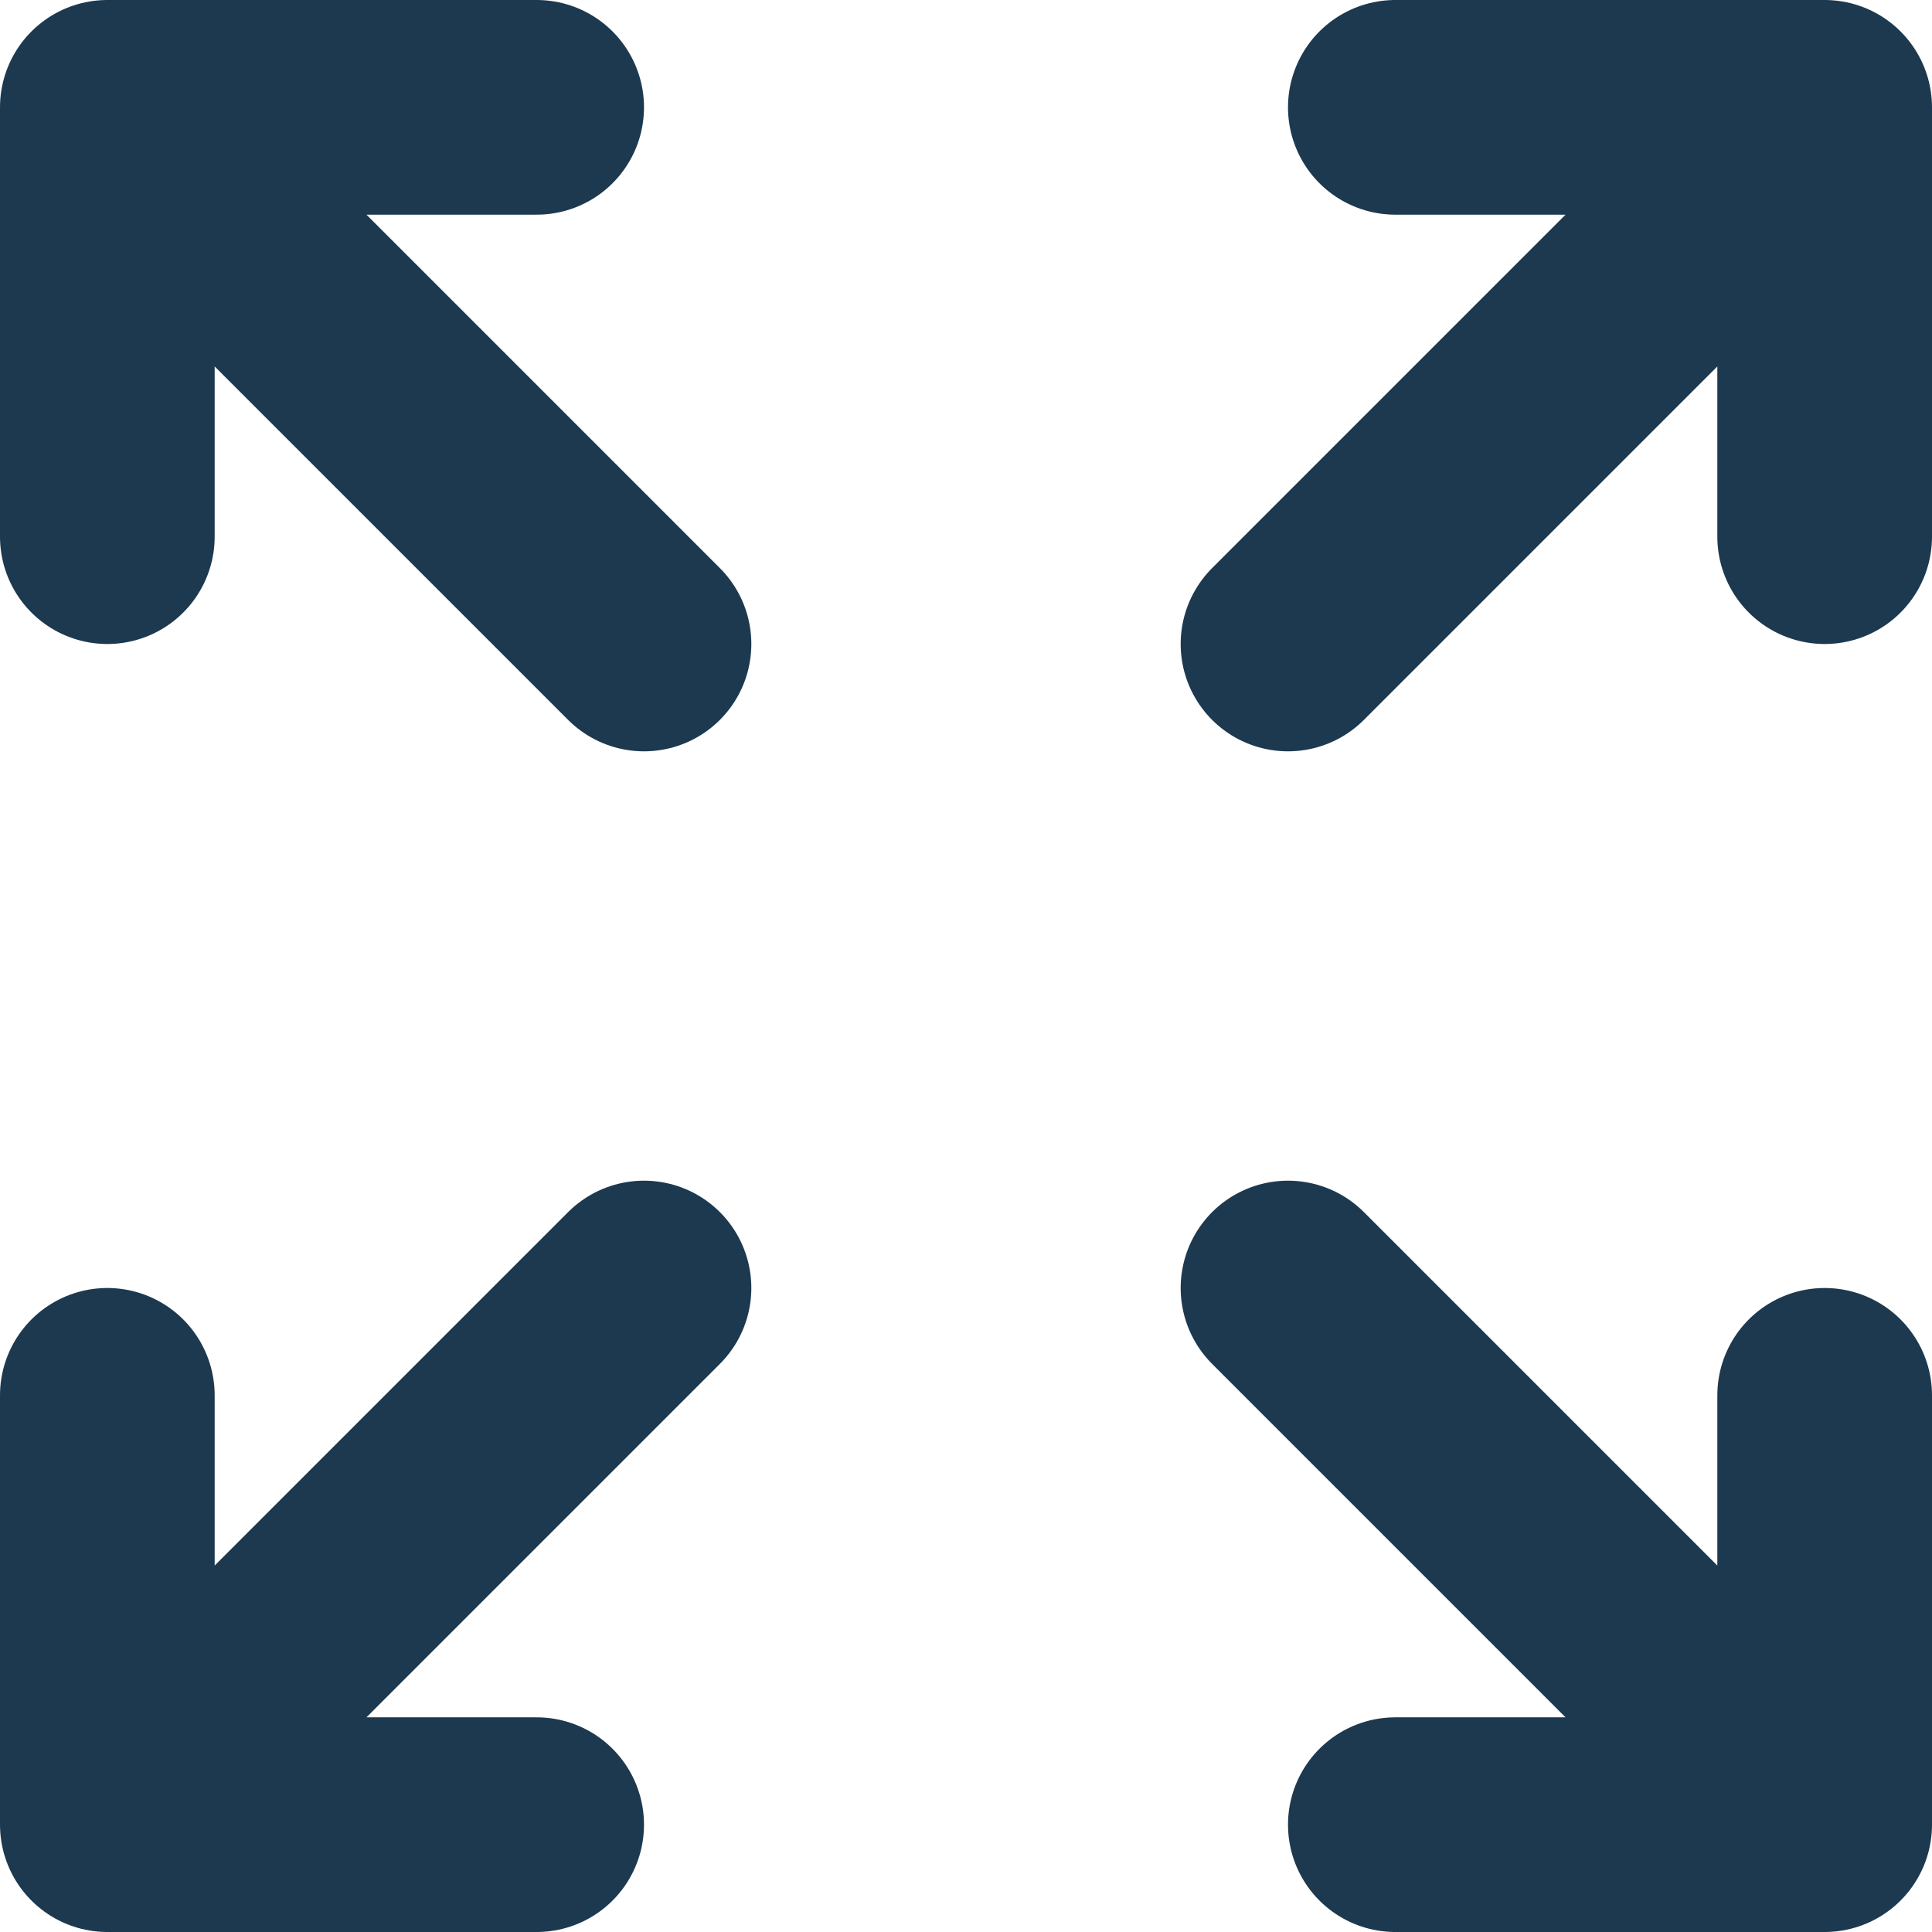 <svg width="18" height="18" viewBox="0 0 18 18" fill="none" xmlns="http://www.w3.org/2000/svg">
<path d="M1 5V1M1 1H5M1 1L6 6M17 5V1M17 1H13M17 1L12 6M1 13V17M1 17H5M1 17L6 12M17 17L12 12M17 17V13M17 17H13" stroke="#1D394F" stroke-width="2" stroke-linecap="round" stroke-linejoin="round"/>
</svg>
